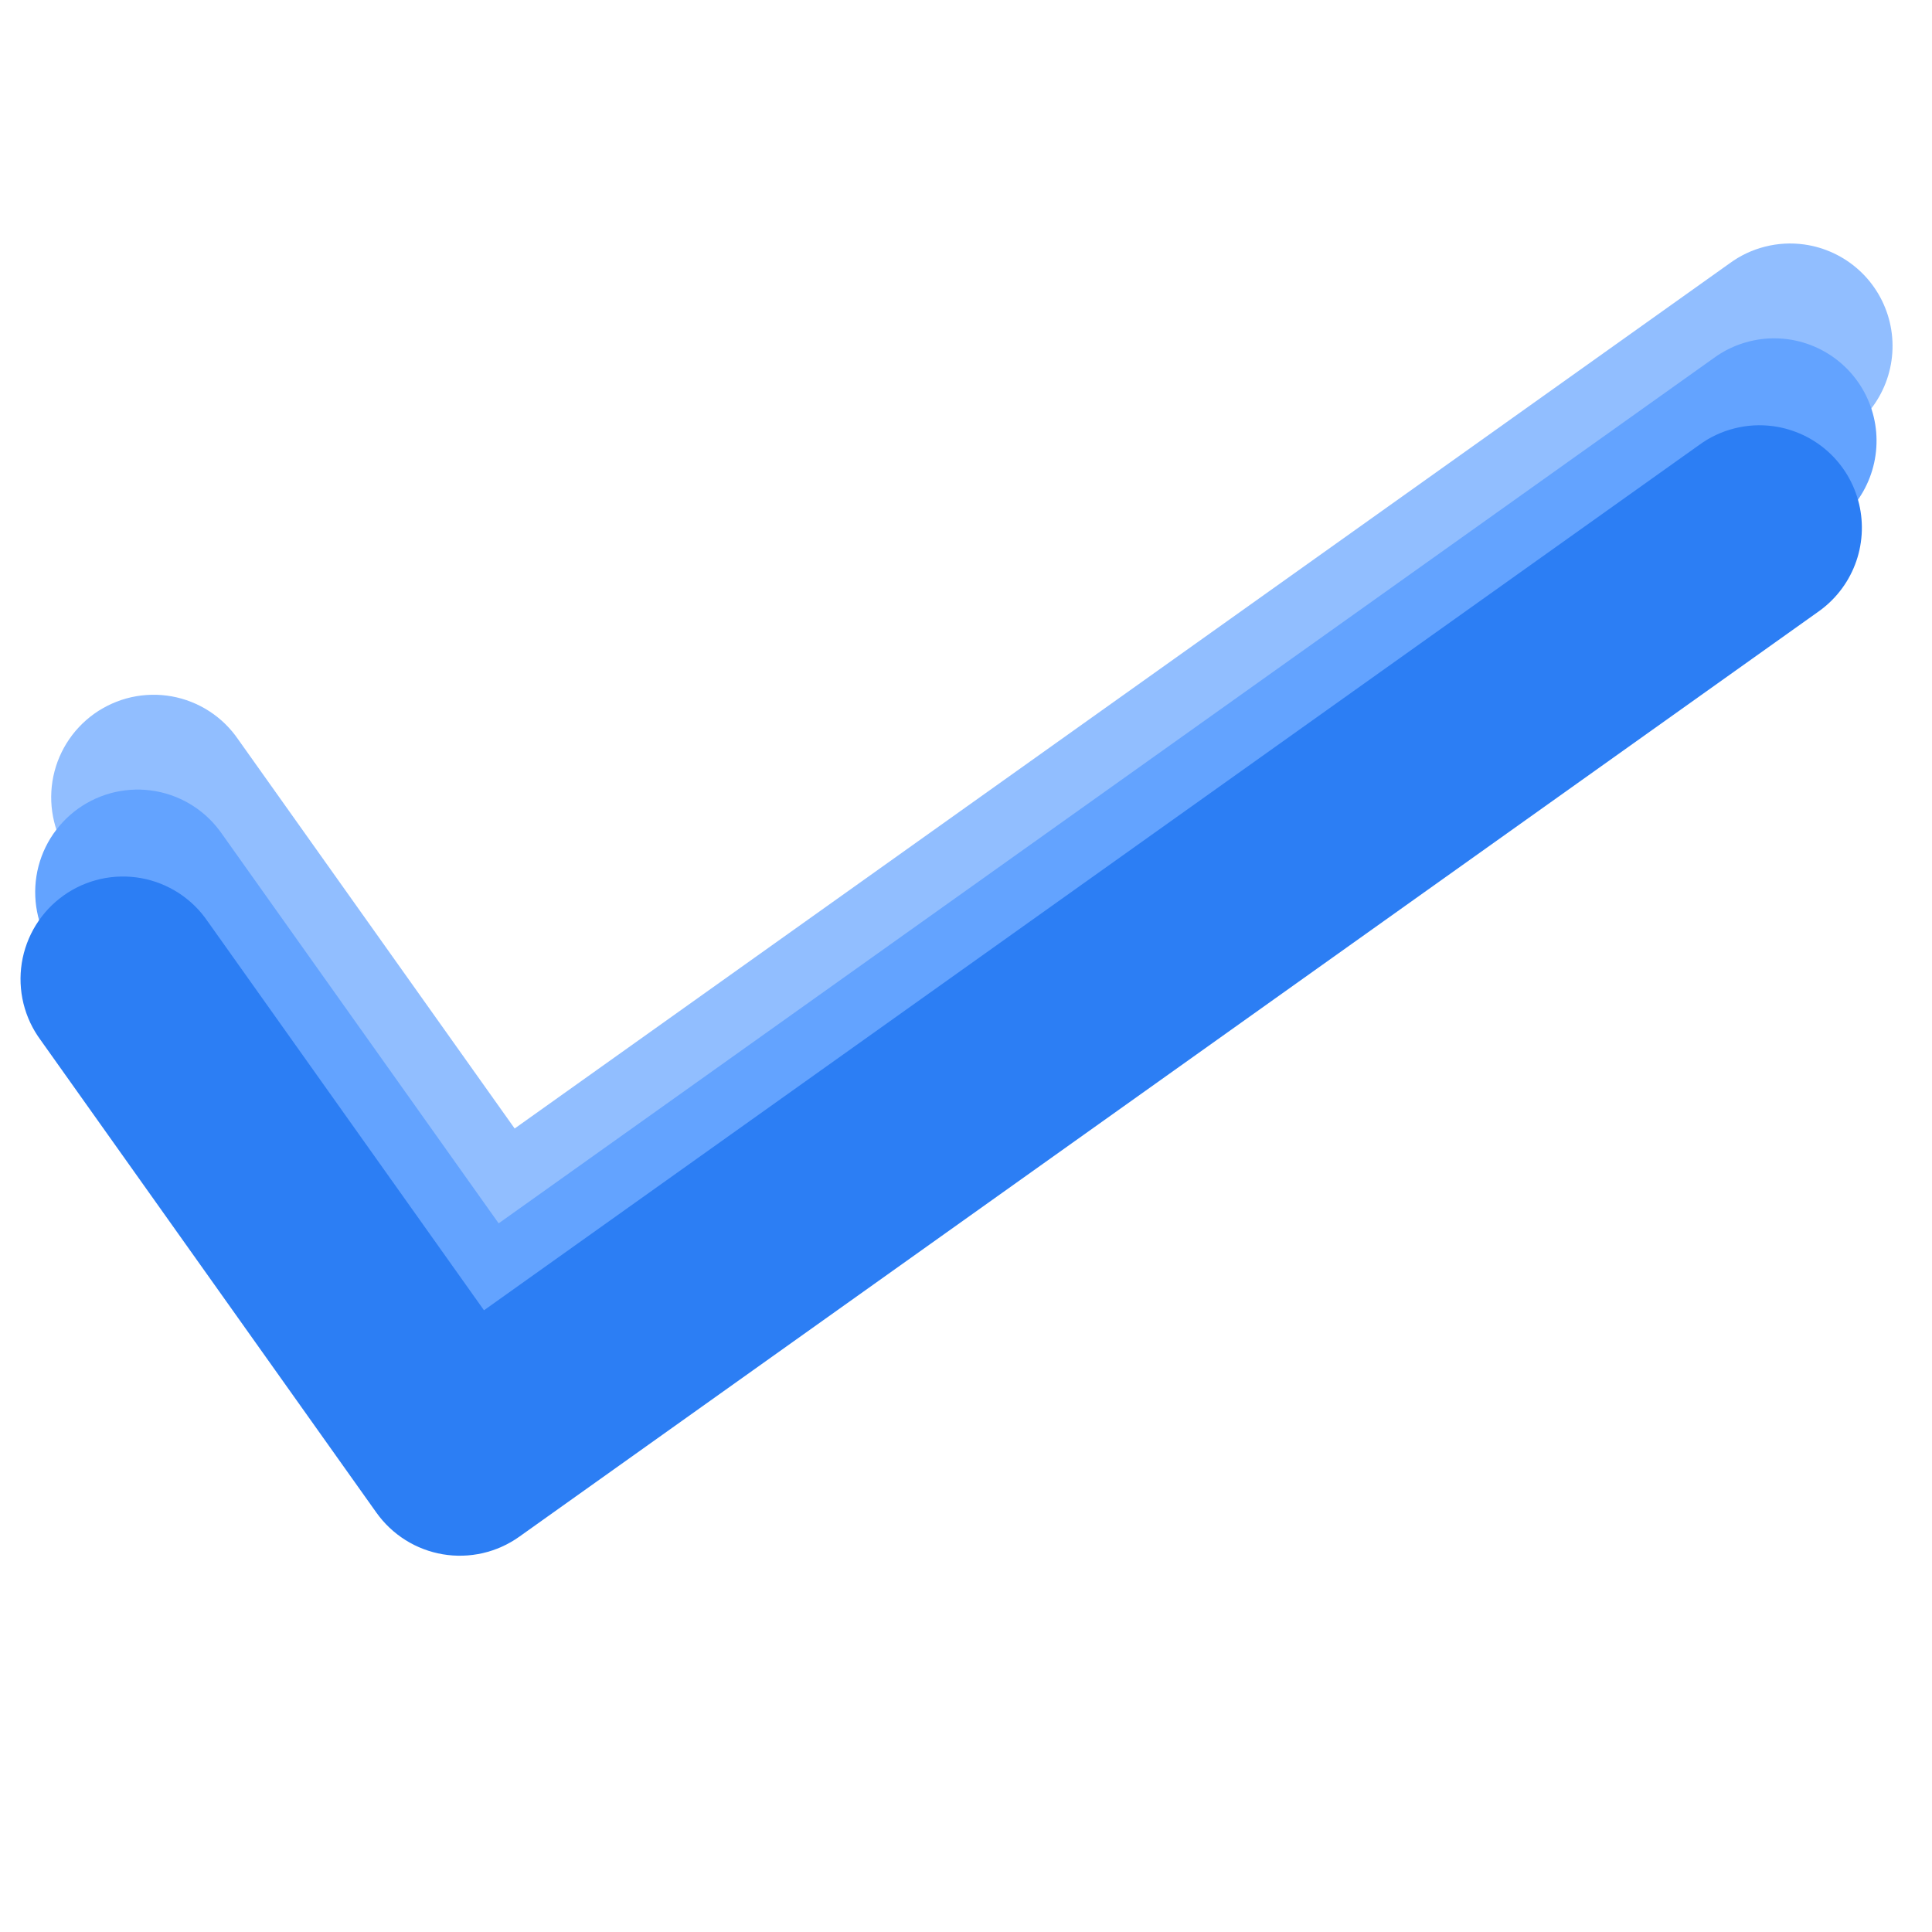 <svg xmlns="http://www.w3.org/2000/svg" xmlns:xlink="http://www.w3.org/1999/xlink" width="500" zoomAndPan="magnify" viewBox="0 0 375 375" height="500" preserveAspectRatio="xMidYMid meet" version="1.0"><defs><clipPath id="c19b627f95"><path d="M 9 47 L 368 47 L 368 267 L 9 267 Z M 9 47 " clip-rule="nonzero"/></clipPath><clipPath id="89c555dfe7"><path d="M 35.027 -5.887 L 372.164 50.98 L 328.684 308.742 L -8.453 251.871 Z M 35.027 -5.887 " clip-rule="nonzero"/></clipPath><clipPath id="48d19ad521"><path d="M 35.027 -5.887 L 372.164 50.98 L 328.684 308.742 L -8.453 251.871 Z M 35.027 -5.887 " clip-rule="nonzero"/></clipPath><clipPath id="529988355e"><path d="M 6 65 L 365 65 L 365 286 L 6 286 Z M 6 65 " clip-rule="nonzero"/></clipPath><clipPath id="5393742f78"><path d="M 31.922 12.52 L 369.059 69.387 L 325.578 327.148 L -11.559 270.277 Z M 31.922 12.52 " clip-rule="nonzero"/></clipPath><clipPath id="77fddb010c"><path d="M 31.922 12.52 L 369.059 69.387 L 325.578 327.148 L -11.559 270.277 Z M 31.922 12.52 " clip-rule="nonzero"/></clipPath><clipPath id="731b572d62"><path d="M 3 82 L 362 82 L 362 302 L 3 302 Z M 3 82 " clip-rule="nonzero"/></clipPath><clipPath id="604234d948"><path d="M 29.074 29.395 L 366.211 86.262 L 322.734 344.02 L -14.402 287.152 Z M 29.074 29.395 " clip-rule="nonzero"/></clipPath><clipPath id="fe2f29a6f2"><path d="M 29.074 29.395 L 366.211 86.262 L 322.734 344.02 L -14.402 287.152 Z M 29.074 29.395 " clip-rule="nonzero"/></clipPath></defs><g clip-path="url(#c19b627f95)"><g clip-path="url(#89c555dfe7)"><g clip-path="url(#48d19ad521)"><path fill="#91beff" d="M 350.191 47.449 C 347.633 47.098 345.102 47.238 342.598 47.871 C 340.09 48.508 337.797 49.59 335.715 51.117 L 99.895 219.043 L 46.246 143.543 C 45.875 143 45.48 142.473 45.055 141.969 C 44.633 141.461 44.184 140.977 43.711 140.516 C 43.242 140.055 42.746 139.617 42.234 139.207 C 41.719 138.793 41.184 138.406 40.629 138.051 C 40.078 137.691 39.508 137.359 38.922 137.059 C 38.336 136.754 37.734 136.484 37.121 136.242 C 36.508 136 35.883 135.785 35.25 135.605 C 34.613 135.426 33.973 135.277 33.324 135.16 C 32.676 135.047 32.02 134.961 31.363 134.91 C 30.707 134.859 30.047 134.84 29.387 134.855 C 28.73 134.871 28.07 134.918 27.418 134.996 C 26.762 135.078 26.113 135.188 25.469 135.332 C 24.824 135.477 24.191 135.652 23.566 135.859 C 22.938 136.07 22.324 136.309 21.723 136.578 C 21.121 136.844 20.531 137.145 19.961 137.473 C 19.387 137.797 18.832 138.152 18.293 138.535 C 17.758 138.918 17.238 139.328 16.742 139.762 C 16.246 140.195 15.77 140.652 15.32 141.137 C 14.867 141.617 14.441 142.121 14.039 142.645 C 13.641 143.168 13.266 143.711 12.918 144.27 C 12.57 144.832 12.25 145.41 11.961 146.004 C 11.672 146.598 11.41 147.203 11.18 147.82 C 10.949 148.441 10.754 149.066 10.586 149.707 C 10.418 150.344 10.281 150.992 10.18 151.645 C 10.074 152.297 10.004 152.949 9.969 153.609 C 9.93 154.27 9.926 154.93 9.953 155.586 C 9.98 156.246 10.039 156.902 10.133 157.559 C 10.227 158.211 10.352 158.859 10.508 159.5 C 10.664 160.141 10.852 160.773 11.074 161.395 C 11.293 162.016 11.543 162.625 11.824 163.223 C 12.105 163.82 12.414 164.402 12.754 164.969 C 13.09 165.535 13.457 166.086 13.852 166.613 L 79.016 258.324 C 79.395 258.855 79.797 259.367 80.223 259.855 C 80.648 260.348 81.102 260.816 81.574 261.266 C 82.047 261.711 82.543 262.133 83.059 262.531 C 83.57 262.93 84.105 263.301 84.656 263.648 C 85.207 263.996 85.777 264.312 86.359 264.602 C 86.941 264.891 87.535 265.152 88.145 265.383 C 88.754 265.617 89.371 265.816 90 265.988 C 90.629 266.16 91.262 266.297 91.906 266.406 C 92.547 266.516 93.191 266.59 93.84 266.637 C 94.492 266.68 95.141 266.695 95.793 266.676 C 96.441 266.656 97.09 266.605 97.738 266.52 C 98.383 266.438 99.023 266.324 99.656 266.18 C 100.293 266.031 100.918 265.855 101.535 265.648 C 102.152 265.441 102.758 265.203 103.352 264.938 C 103.945 264.672 104.523 264.375 105.09 264.051 C 105.652 263.727 106.203 263.379 106.734 263 L 358.75 83.539 C 359.57 82.973 360.344 82.348 361.07 81.664 C 361.797 80.98 362.465 80.25 363.082 79.465 C 363.699 78.684 364.25 77.855 364.742 76.992 C 365.234 76.125 365.66 75.227 366.02 74.293 C 366.375 73.363 366.66 72.41 366.875 71.438 C 367.09 70.465 367.23 69.48 367.297 68.488 C 367.363 67.492 367.355 66.496 367.273 65.504 C 367.191 64.512 367.035 63.531 366.805 62.559 C 366.574 61.59 366.273 60.645 365.898 59.719 C 365.527 58.793 365.09 57.902 364.582 57.043 C 364.078 56.188 363.508 55.371 362.883 54.598 C 362.254 53.824 361.57 53.102 360.832 52.434 C 360.098 51.762 359.312 51.152 358.484 50.598 C 357.656 50.047 356.789 49.559 355.887 49.137 C 354.988 48.715 354.059 48.363 353.102 48.078 C 352.148 47.797 351.18 47.586 350.191 47.449 Z M 350.191 47.449 " fill-opacity="1" fill-rule="nonzero"/></g></g></g><g clip-path="url(#529988355e)"><g clip-path="url(#5393742f78)"><g clip-path="url(#77fddb010c)"><path fill="#63a3ff" d="M 347.086 65.855 C 344.527 65.504 341.996 65.645 339.492 66.277 C 336.988 66.914 334.691 67.992 332.609 69.523 L 96.789 237.449 L 43.145 161.949 C 42.77 161.406 42.375 160.879 41.949 160.375 C 41.527 159.867 41.078 159.383 40.609 158.922 C 40.137 158.461 39.645 158.023 39.129 157.613 C 38.613 157.199 38.078 156.812 37.523 156.457 C 36.973 156.098 36.402 155.766 35.816 155.465 C 35.23 155.16 34.629 154.891 34.016 154.648 C 33.402 154.402 32.777 154.191 32.145 154.012 C 31.512 153.832 30.867 153.684 30.219 153.566 C 29.57 153.453 28.918 153.367 28.258 153.316 C 27.602 153.266 26.941 153.246 26.285 153.262 C 25.625 153.277 24.969 153.324 24.312 153.402 C 23.656 153.48 23.008 153.594 22.363 153.738 C 21.723 153.883 21.086 154.059 20.461 154.266 C 19.836 154.477 19.219 154.715 18.617 154.98 C 18.016 155.25 17.426 155.551 16.855 155.875 C 16.281 156.203 15.727 156.559 15.188 156.941 C 14.652 157.324 14.133 157.734 13.637 158.168 C 13.141 158.602 12.668 159.059 12.215 159.543 C 11.762 160.023 11.336 160.527 10.938 161.051 C 10.535 161.574 10.16 162.117 9.812 162.676 C 9.465 163.238 9.145 163.816 8.855 164.41 C 8.566 165 8.305 165.609 8.074 166.227 C 7.848 166.844 7.648 167.473 7.48 168.113 C 7.312 168.75 7.176 169.398 7.074 170.051 C 6.973 170.699 6.898 171.355 6.863 172.016 C 6.824 172.676 6.82 173.336 6.848 173.992 C 6.875 174.652 6.934 175.309 7.027 175.965 C 7.121 176.617 7.246 177.266 7.402 177.906 C 7.559 178.547 7.75 179.18 7.969 179.801 C 8.188 180.422 8.438 181.031 8.719 181.629 C 9 182.227 9.309 182.809 9.648 183.375 C 9.988 183.941 10.352 184.492 10.746 185.02 L 75.91 276.73 C 76.289 277.262 76.691 277.773 77.117 278.262 C 77.547 278.754 77.996 279.223 78.469 279.672 C 78.941 280.117 79.438 280.539 79.953 280.938 C 80.469 281.336 81 281.707 81.551 282.055 C 82.105 282.398 82.672 282.719 83.254 283.008 C 83.836 283.297 84.434 283.559 85.039 283.789 C 85.648 284.023 86.266 284.223 86.895 284.395 C 87.523 284.566 88.16 284.703 88.801 284.812 C 89.441 284.922 90.086 284.996 90.738 285.043 C 91.387 285.086 92.035 285.098 92.688 285.082 C 93.336 285.062 93.984 285.012 94.633 284.926 C 95.277 284.844 95.918 284.73 96.551 284.586 C 97.188 284.438 97.812 284.262 98.43 284.055 C 99.047 283.848 99.652 283.609 100.246 283.344 C 100.84 283.078 101.418 282.781 101.984 282.457 C 102.551 282.133 103.098 281.781 103.629 281.406 L 355.645 101.945 C 356.465 101.379 357.238 100.754 357.965 100.07 C 358.691 99.387 359.359 98.656 359.977 97.871 C 360.594 97.09 361.148 96.262 361.641 95.398 C 362.133 94.531 362.555 93.633 362.914 92.699 C 363.27 91.77 363.555 90.816 363.77 89.844 C 363.984 88.871 364.125 87.887 364.191 86.891 C 364.258 85.898 364.25 84.902 364.168 83.91 C 364.086 82.918 363.93 81.938 363.699 80.965 C 363.469 79.996 363.168 79.051 362.797 78.125 C 362.422 77.199 361.984 76.309 361.477 75.449 C 360.973 74.594 360.406 73.777 359.777 73.004 C 359.148 72.23 358.465 71.508 357.727 70.84 C 356.992 70.168 356.207 69.559 355.379 69.004 C 354.551 68.453 353.688 67.965 352.785 67.543 C 351.883 67.121 350.953 66.77 350 66.484 C 349.043 66.203 348.074 65.992 347.086 65.855 Z M 347.086 65.855 " fill-opacity="1" fill-rule="nonzero"/></g></g></g><g clip-path="url(#731b572d62)"><g clip-path="url(#604234d948)"><g clip-path="url(#fe2f29a6f2)"><path fill="#2c7ef4" d="M 344.238 82.73 C 341.68 82.379 339.148 82.52 336.645 83.152 C 334.141 83.785 331.848 84.867 329.762 86.398 L 93.941 254.324 L 40.297 178.824 C 39.926 178.281 39.527 177.754 39.105 177.246 C 38.68 176.742 38.234 176.258 37.762 175.797 C 37.289 175.336 36.797 174.898 36.281 174.488 C 35.766 174.074 35.23 173.688 34.68 173.328 C 34.125 172.973 33.555 172.641 32.969 172.34 C 32.383 172.035 31.781 171.762 31.168 171.52 C 30.555 171.277 29.934 171.066 29.297 170.887 C 28.664 170.707 28.023 170.559 27.371 170.441 C 26.723 170.324 26.07 170.242 25.414 170.191 C 24.754 170.141 24.098 170.121 23.438 170.137 C 22.777 170.148 22.121 170.195 21.465 170.277 C 20.812 170.355 20.16 170.469 19.52 170.613 C 18.875 170.758 18.238 170.934 17.613 171.141 C 16.988 171.348 16.375 171.59 15.77 171.855 C 15.168 172.125 14.582 172.426 14.008 172.75 C 13.434 173.078 12.879 173.434 12.344 173.816 C 11.805 174.199 11.289 174.609 10.789 175.043 C 10.293 175.477 9.82 175.934 9.367 176.414 C 8.918 176.898 8.492 177.398 8.09 177.926 C 7.688 178.449 7.312 178.992 6.965 179.551 C 6.617 180.113 6.301 180.691 6.008 181.285 C 5.719 181.875 5.461 182.48 5.23 183.102 C 5 183.719 4.801 184.348 4.633 184.988 C 4.465 185.625 4.332 186.27 4.227 186.922 C 4.125 187.574 4.055 188.23 4.016 188.891 C 3.977 189.551 3.973 190.207 4 190.867 C 4.027 191.527 4.09 192.184 4.18 192.84 C 4.273 193.492 4.398 194.141 4.555 194.781 C 4.715 195.422 4.902 196.055 5.121 196.676 C 5.34 197.297 5.594 197.906 5.871 198.504 C 6.152 199.102 6.465 199.684 6.801 200.25 C 7.141 200.816 7.508 201.363 7.898 201.895 L 73.062 293.605 C 73.441 294.137 73.844 294.645 74.27 295.137 C 74.699 295.629 75.148 296.098 75.621 296.543 C 76.098 296.992 76.59 297.414 77.105 297.812 C 77.621 298.211 78.152 298.582 78.707 298.93 C 79.258 299.273 79.824 299.594 80.406 299.883 C 80.988 300.172 81.586 300.434 82.195 300.664 C 82.801 300.898 83.422 301.098 84.047 301.27 C 84.676 301.438 85.312 301.578 85.953 301.688 C 86.594 301.797 87.242 301.871 87.891 301.918 C 88.539 301.961 89.191 301.973 89.84 301.953 C 90.492 301.938 91.141 301.887 91.785 301.801 C 92.43 301.719 93.07 301.605 93.707 301.461 C 94.34 301.312 94.965 301.137 95.582 300.93 C 96.199 300.723 96.805 300.484 97.398 300.219 C 97.992 299.953 98.574 299.656 99.137 299.332 C 99.703 299.008 100.25 298.656 100.781 298.281 L 352.801 118.82 C 353.621 118.254 354.391 117.629 355.117 116.945 C 355.844 116.262 356.516 115.531 357.129 114.746 C 357.746 113.965 358.301 113.137 358.793 112.27 C 359.285 111.406 359.711 110.504 360.066 109.574 C 360.426 108.645 360.711 107.691 360.926 106.719 C 361.137 105.746 361.277 104.762 361.344 103.766 C 361.41 102.773 361.402 101.777 361.32 100.785 C 361.238 99.793 361.082 98.809 360.852 97.84 C 360.621 96.871 360.32 95.922 359.949 95 C 359.578 94.074 359.137 93.184 358.633 92.324 C 358.125 91.465 357.559 90.652 356.93 89.879 C 356.301 89.105 355.617 88.383 354.883 87.715 C 354.145 87.043 353.363 86.434 352.531 85.879 C 351.703 85.328 350.84 84.84 349.938 84.418 C 349.035 83.996 348.105 83.645 347.152 83.359 C 346.195 83.078 345.227 82.867 344.238 82.73 Z M 344.238 82.73 " fill-opacity="1" fill-rule="nonzero"/></g></g></g></svg>